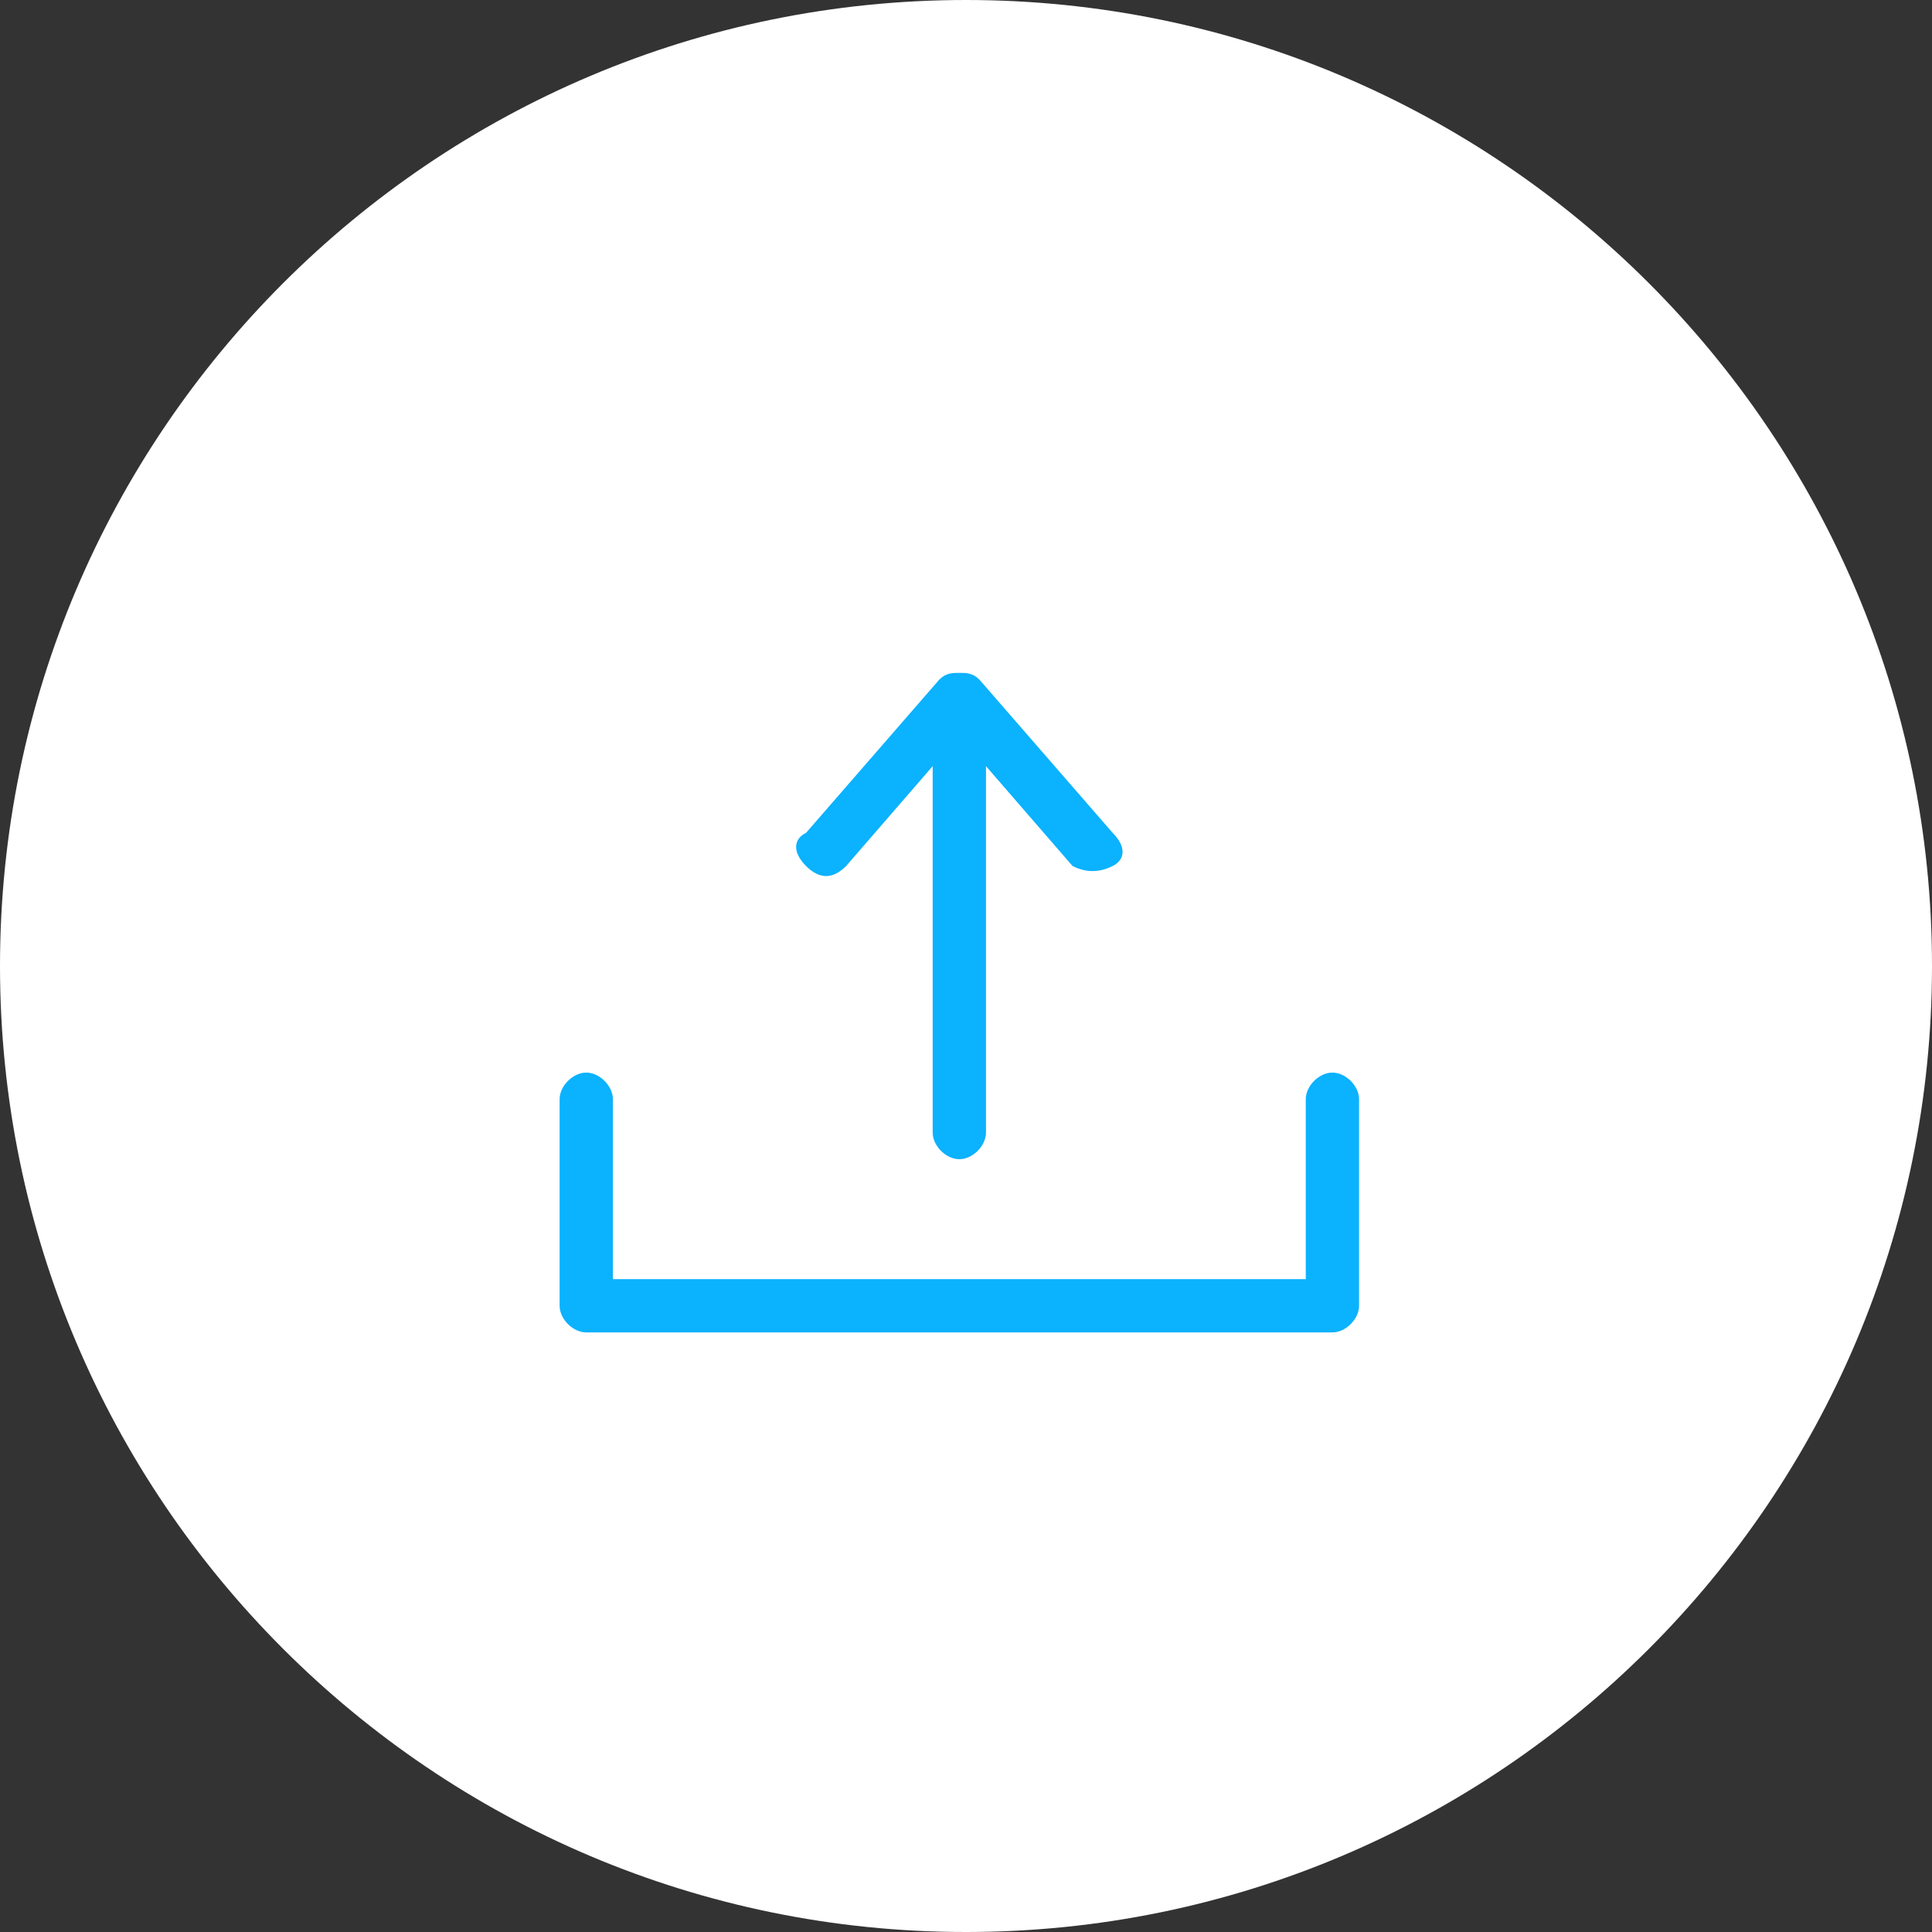 <?xml version="1.0" encoding="utf-8"?>
<!-- Generator: Adobe Illustrator 22.1.0, SVG Export Plug-In . SVG Version: 6.00 Build 0)  -->
<svg version="1.1" id="图层_1" xmlns="http://www.w3.org/2000/svg" xmlns:xlink="http://www.w3.org/1999/xlink" x="0px" y="0px"
	 viewBox="0 0 29 29" style="enable-background:new 0 0 29 29;" xml:space="preserve">
<rect x="0" y="0" width="29" height="29" fill="#333333" stroke="none"/>
<style type="text/css">
	.st0{fill:#FFFFFF;}
	.st1{fill:#0BB2FE;}
</style>
<title>icon</title>
<desc>Created with Sketch.</desc>
<g id="Page-1">
	<g id="实名认证-个人实名认证-中级" transform="translate(-656, -325)">
		<g id="正面照" transform="translate(540, 237)">
			<g id="上传_1_" transform="translate(106, 88)">
				<g id="icon-" transform="translate(10, 0)">
					<path id="Rectangle-13" class="st0" d="M14.5,0L14.5,0C22.5,0,29,6.5,29,14.5l0,0c0,8-6.5,14.5-14.5,14.5l0,0
						C6.5,29,0,22.5,0,14.5l0,0C0,6.5,6.5,0,14.5,0z"/>
					<path id="上传" class="st1" d="M20,20H8.8c-0.2,0-0.4-0.2-0.4-0.4v-3.1c0-0.2,0.2-0.4,0.4-0.4c0.2,0,0.4,0.2,0.4,0.4v2.7
						h10.4v-2.7c0-0.2,0.2-0.4,0.4-0.4s0.4,0.2,0.4,0.4v3.1C20.4,19.8,20.2,20,20,20z M16.1,13l-1.3-1.5v5.5c0,0.2-0.2,0.4-0.4,0.4
						c-0.2,0-0.4-0.2-0.4-0.4v-5.5L12.7,13c-0.2,0.2-0.4,0.2-0.6,0c-0.2-0.2-0.2-0.4,0-0.5l2-2.3c0.1-0.1,0.2-0.1,0.3-0.1
						c0.1,0,0.2,0,0.3,0.1l2,2.3c0.2,0.2,0.2,0.4,0,0.5C16.5,13.1,16.3,13.1,16.1,13z"/>
				</g>
			</g>
		</g>
	</g>
</g>
</svg>
